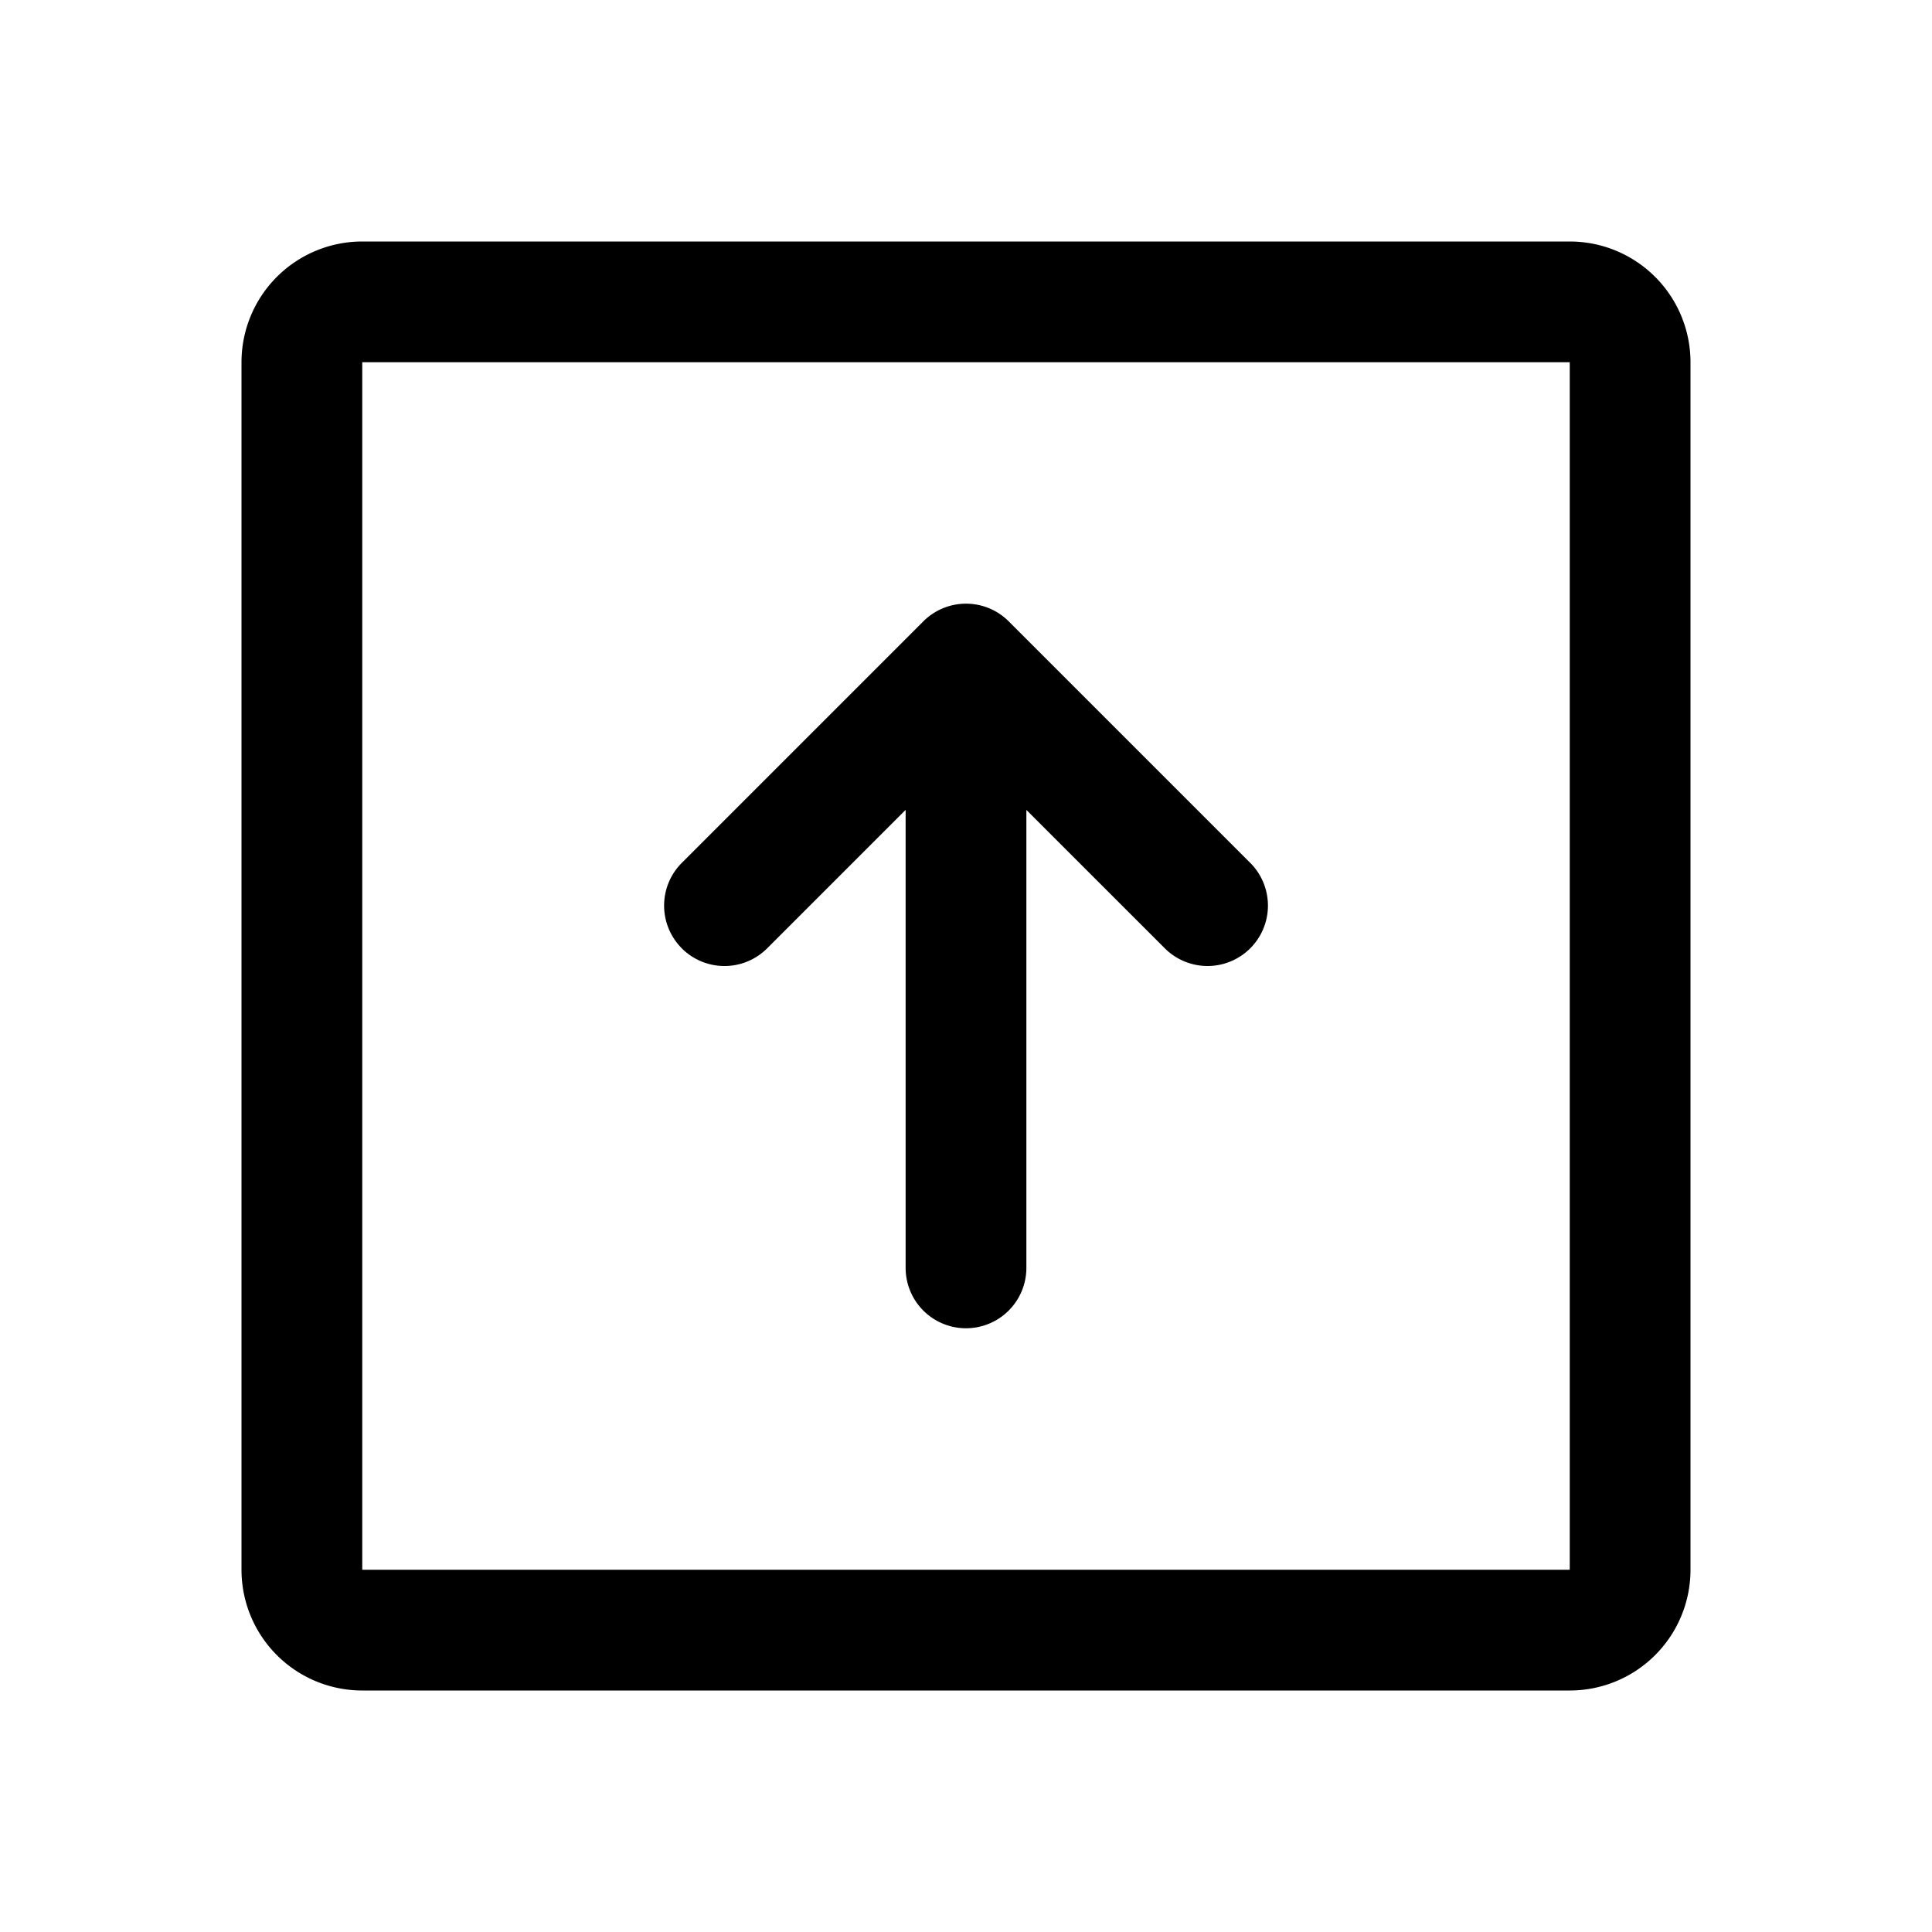 <svg xmlns="http://www.w3.org/2000/svg" fill="none" viewBox="0 0 32 32">
  <path fill="#000" d="M26 4H6a2 2 0 0 0-2 2v20a2 2 0 0 0 2 2h20a2 2 0 0 0 2-2V6a2 2 0 0 0-2-2m0 22H6V6h20zM11.293 15.707a1 1 0 0 1 0-1.415l4-4a1 1 0 0 1 1.415 0l4 4a1 1 0 0 1-1.415 1.415L17 13.415V21a1 1 0 0 1-2 0v-7.586l-2.293 2.293a1 1 0 0 1-1.415 0z"/>
</svg>
